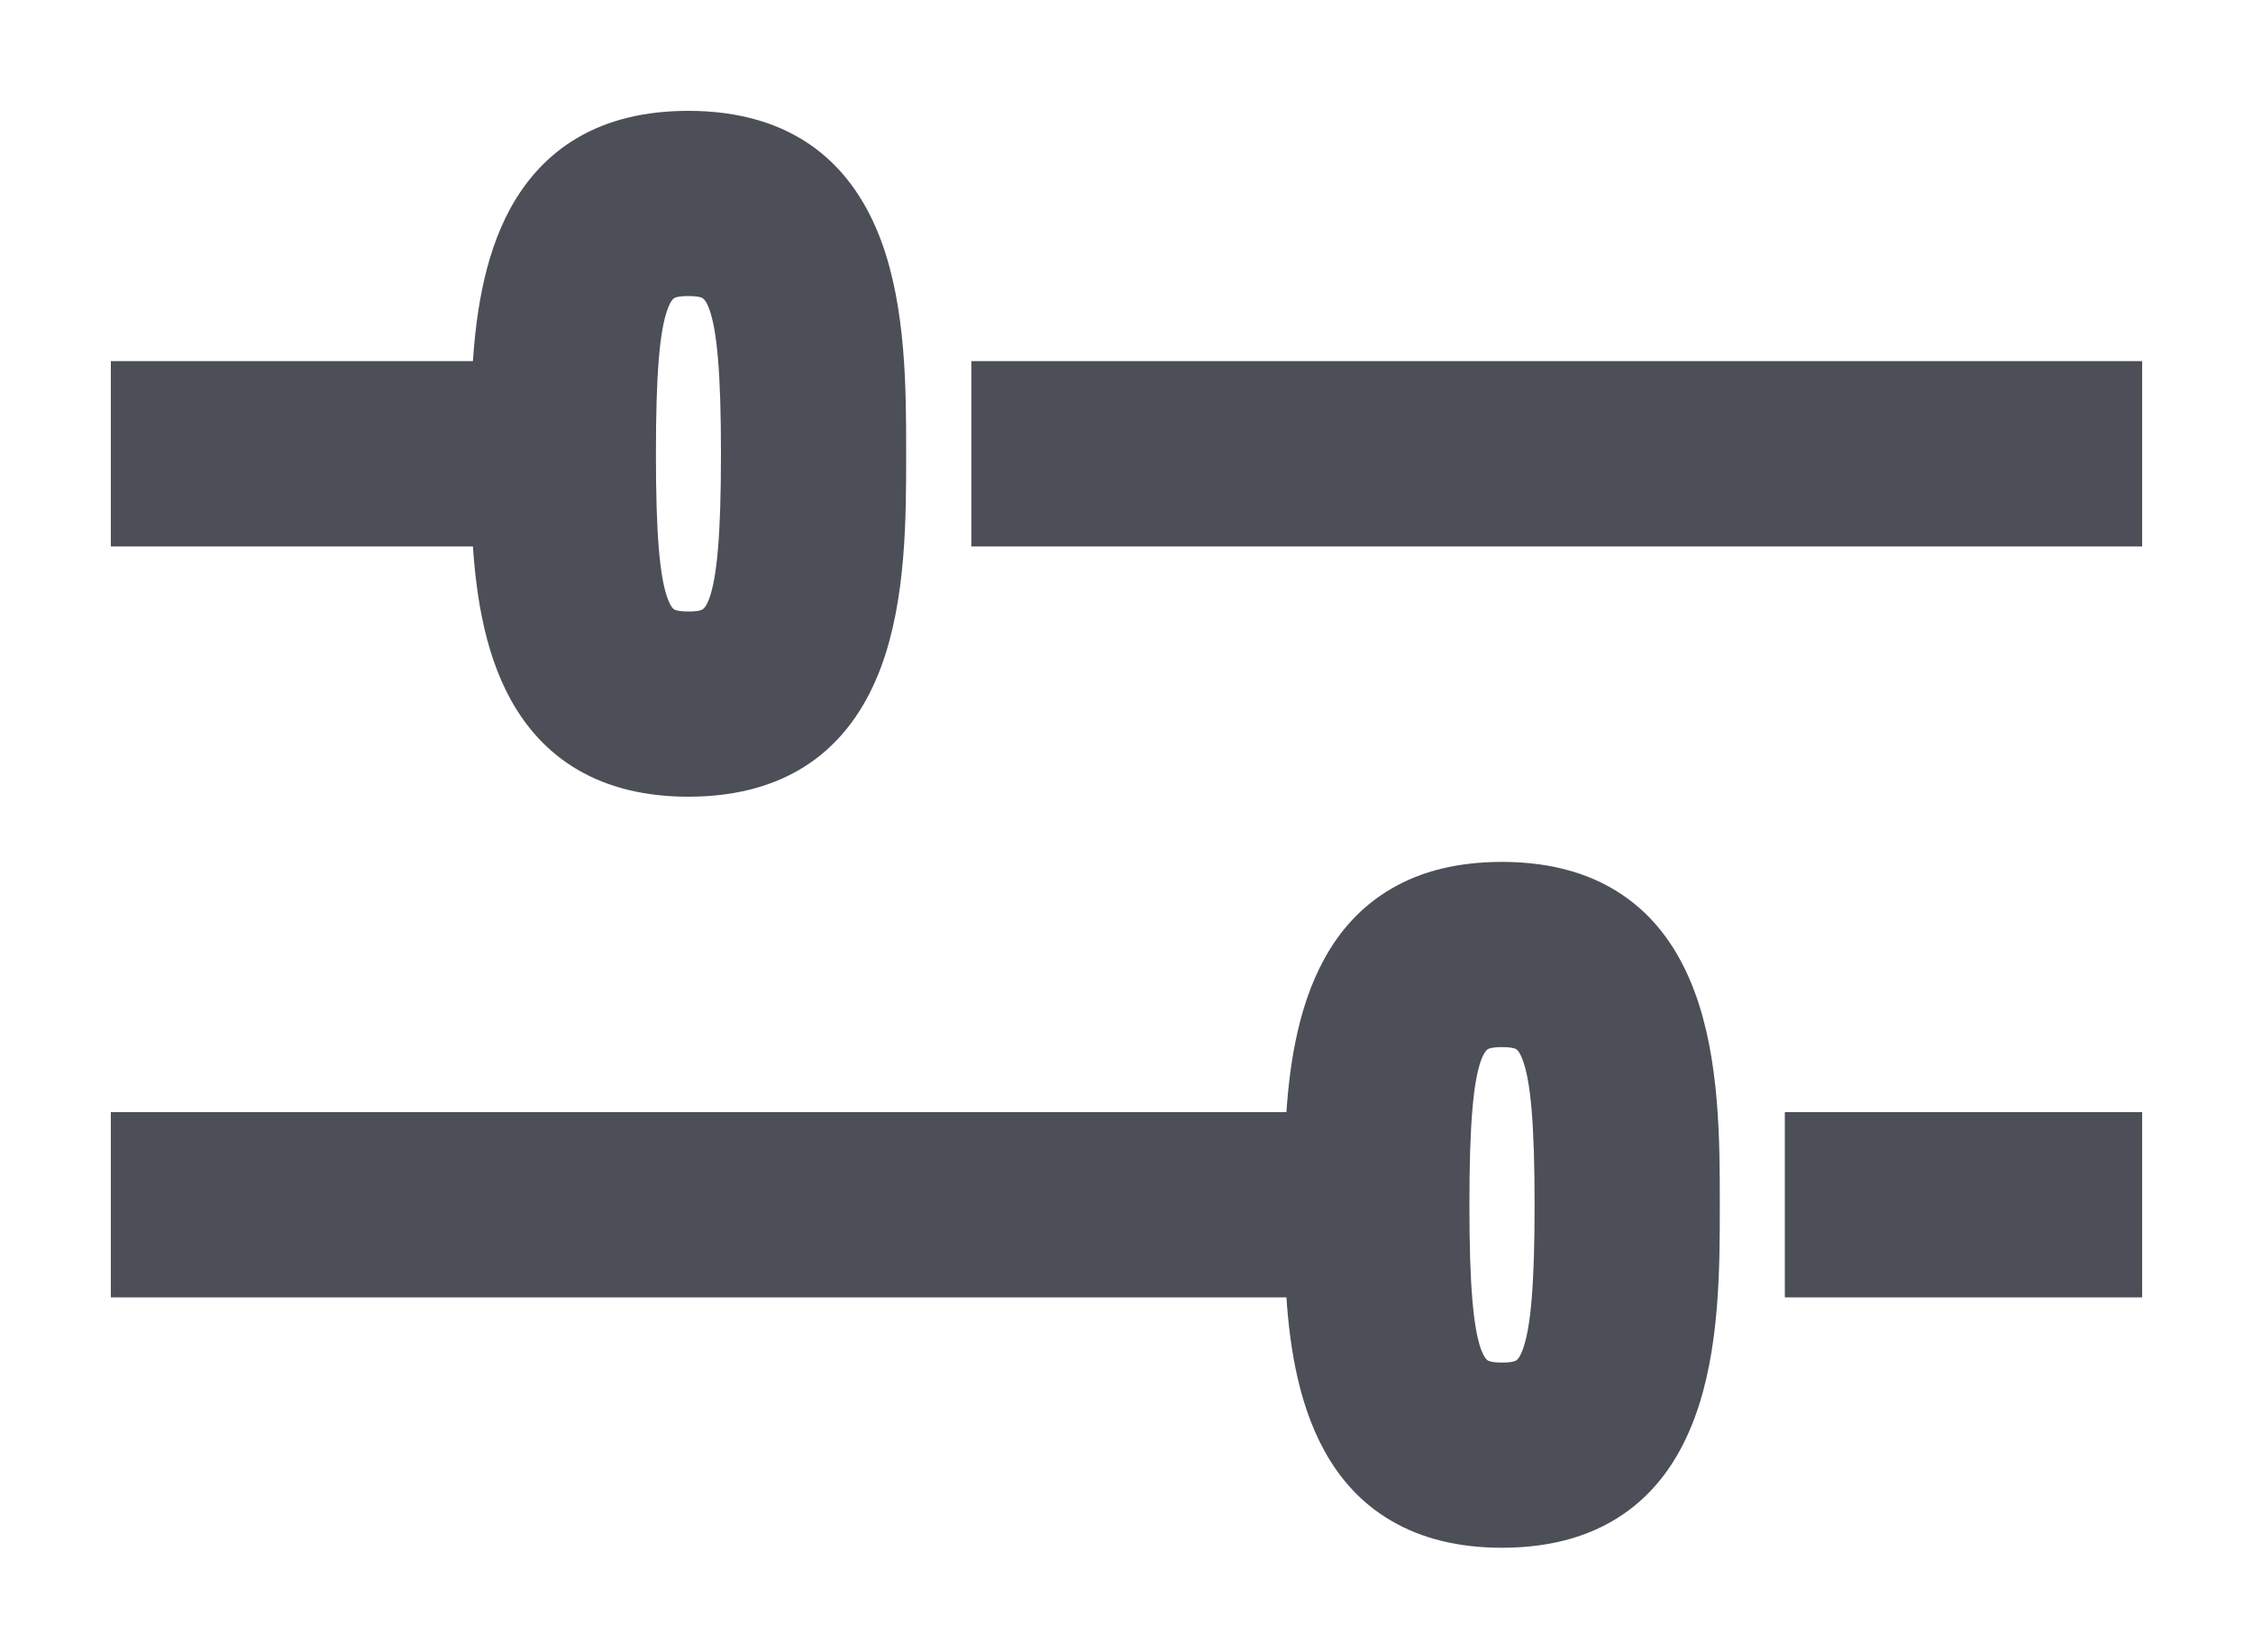 <svg width="15" height="11" viewBox="0 0 15 11" fill="none" xmlns="http://www.w3.org/2000/svg">
<path d="M0.938 7.504H0.838V7.604V8.438V8.537H0.938H8.659C8.677 8.902 8.732 9.296 8.905 9.61C9 9.783 9.132 9.933 9.315 10.039C9.496 10.145 9.722 10.204 10 10.204C10.33 10.204 10.586 10.121 10.782 9.976C10.978 9.831 11.104 9.63 11.187 9.409C11.35 8.975 11.35 8.439 11.35 8.03V8.021V8.012C11.35 7.603 11.35 7.067 11.187 6.633C11.104 6.412 10.978 6.211 10.782 6.066C10.586 5.921 10.33 5.838 10 5.838C9.722 5.838 9.496 5.896 9.315 6.002C9.132 6.108 9 6.258 8.905 6.431C8.732 6.745 8.677 7.14 8.659 7.504H0.938ZM12.083 7.504H11.983V7.604V8.438V8.537H12.083H14.062H14.162V8.438V7.604V7.504H14.062H12.083ZM14.162 2.604V2.504H14.062H6.667H6.567V2.604V3.438V3.538H6.667H14.062H14.162V3.438V2.604ZM0.938 2.504H0.838V2.604V3.438V3.538H0.938H3.243C3.261 3.902 3.315 4.296 3.488 4.61C3.584 4.783 3.716 4.933 3.898 5.039C4.08 5.145 4.306 5.204 4.583 5.204C4.913 5.204 5.17 5.121 5.366 4.976C5.561 4.831 5.688 4.63 5.771 4.409C5.933 3.975 5.933 3.439 5.933 3.03V3.021V3.012C5.933 2.603 5.933 2.067 5.771 1.633C5.688 1.412 5.561 1.211 5.366 1.066C5.17 0.921 4.913 0.838 4.583 0.838C4.306 0.838 4.08 0.896 3.898 1.002C3.716 1.108 3.584 1.258 3.488 1.431C3.315 1.745 3.261 2.14 3.243 2.504H0.938ZM10 9.171C9.928 9.171 9.884 9.161 9.853 9.142C9.824 9.124 9.794 9.091 9.766 9.016C9.709 8.857 9.683 8.563 9.683 8.021C9.683 7.479 9.709 7.184 9.766 7.026C9.794 6.951 9.824 6.918 9.853 6.9C9.884 6.881 9.928 6.871 10 6.871C10.072 6.871 10.116 6.881 10.147 6.9C10.176 6.918 10.206 6.951 10.233 7.026C10.291 7.184 10.317 7.479 10.317 8.021C10.317 8.563 10.291 8.857 10.233 9.016C10.206 9.091 10.176 9.124 10.147 9.142C10.116 9.161 10.072 9.171 10 9.171ZM4.583 1.871C4.656 1.871 4.699 1.881 4.73 1.9C4.759 1.918 4.79 1.951 4.817 2.026C4.874 2.184 4.9 2.479 4.9 3.021C4.9 3.563 4.874 3.857 4.817 4.016C4.79 4.091 4.759 4.124 4.73 4.142C4.699 4.161 4.656 4.171 4.583 4.171C4.511 4.171 4.467 4.161 4.436 4.142C4.407 4.124 4.377 4.091 4.35 4.016C4.292 3.857 4.267 3.563 4.267 3.021C4.267 2.479 4.292 2.184 4.35 2.026C4.377 1.951 4.407 1.918 4.436 1.9C4.467 1.881 4.511 1.871 4.583 1.871Z" fill="#4C4F57" stroke="#4C4F57" stroke-width="0.2"/>
</svg>
